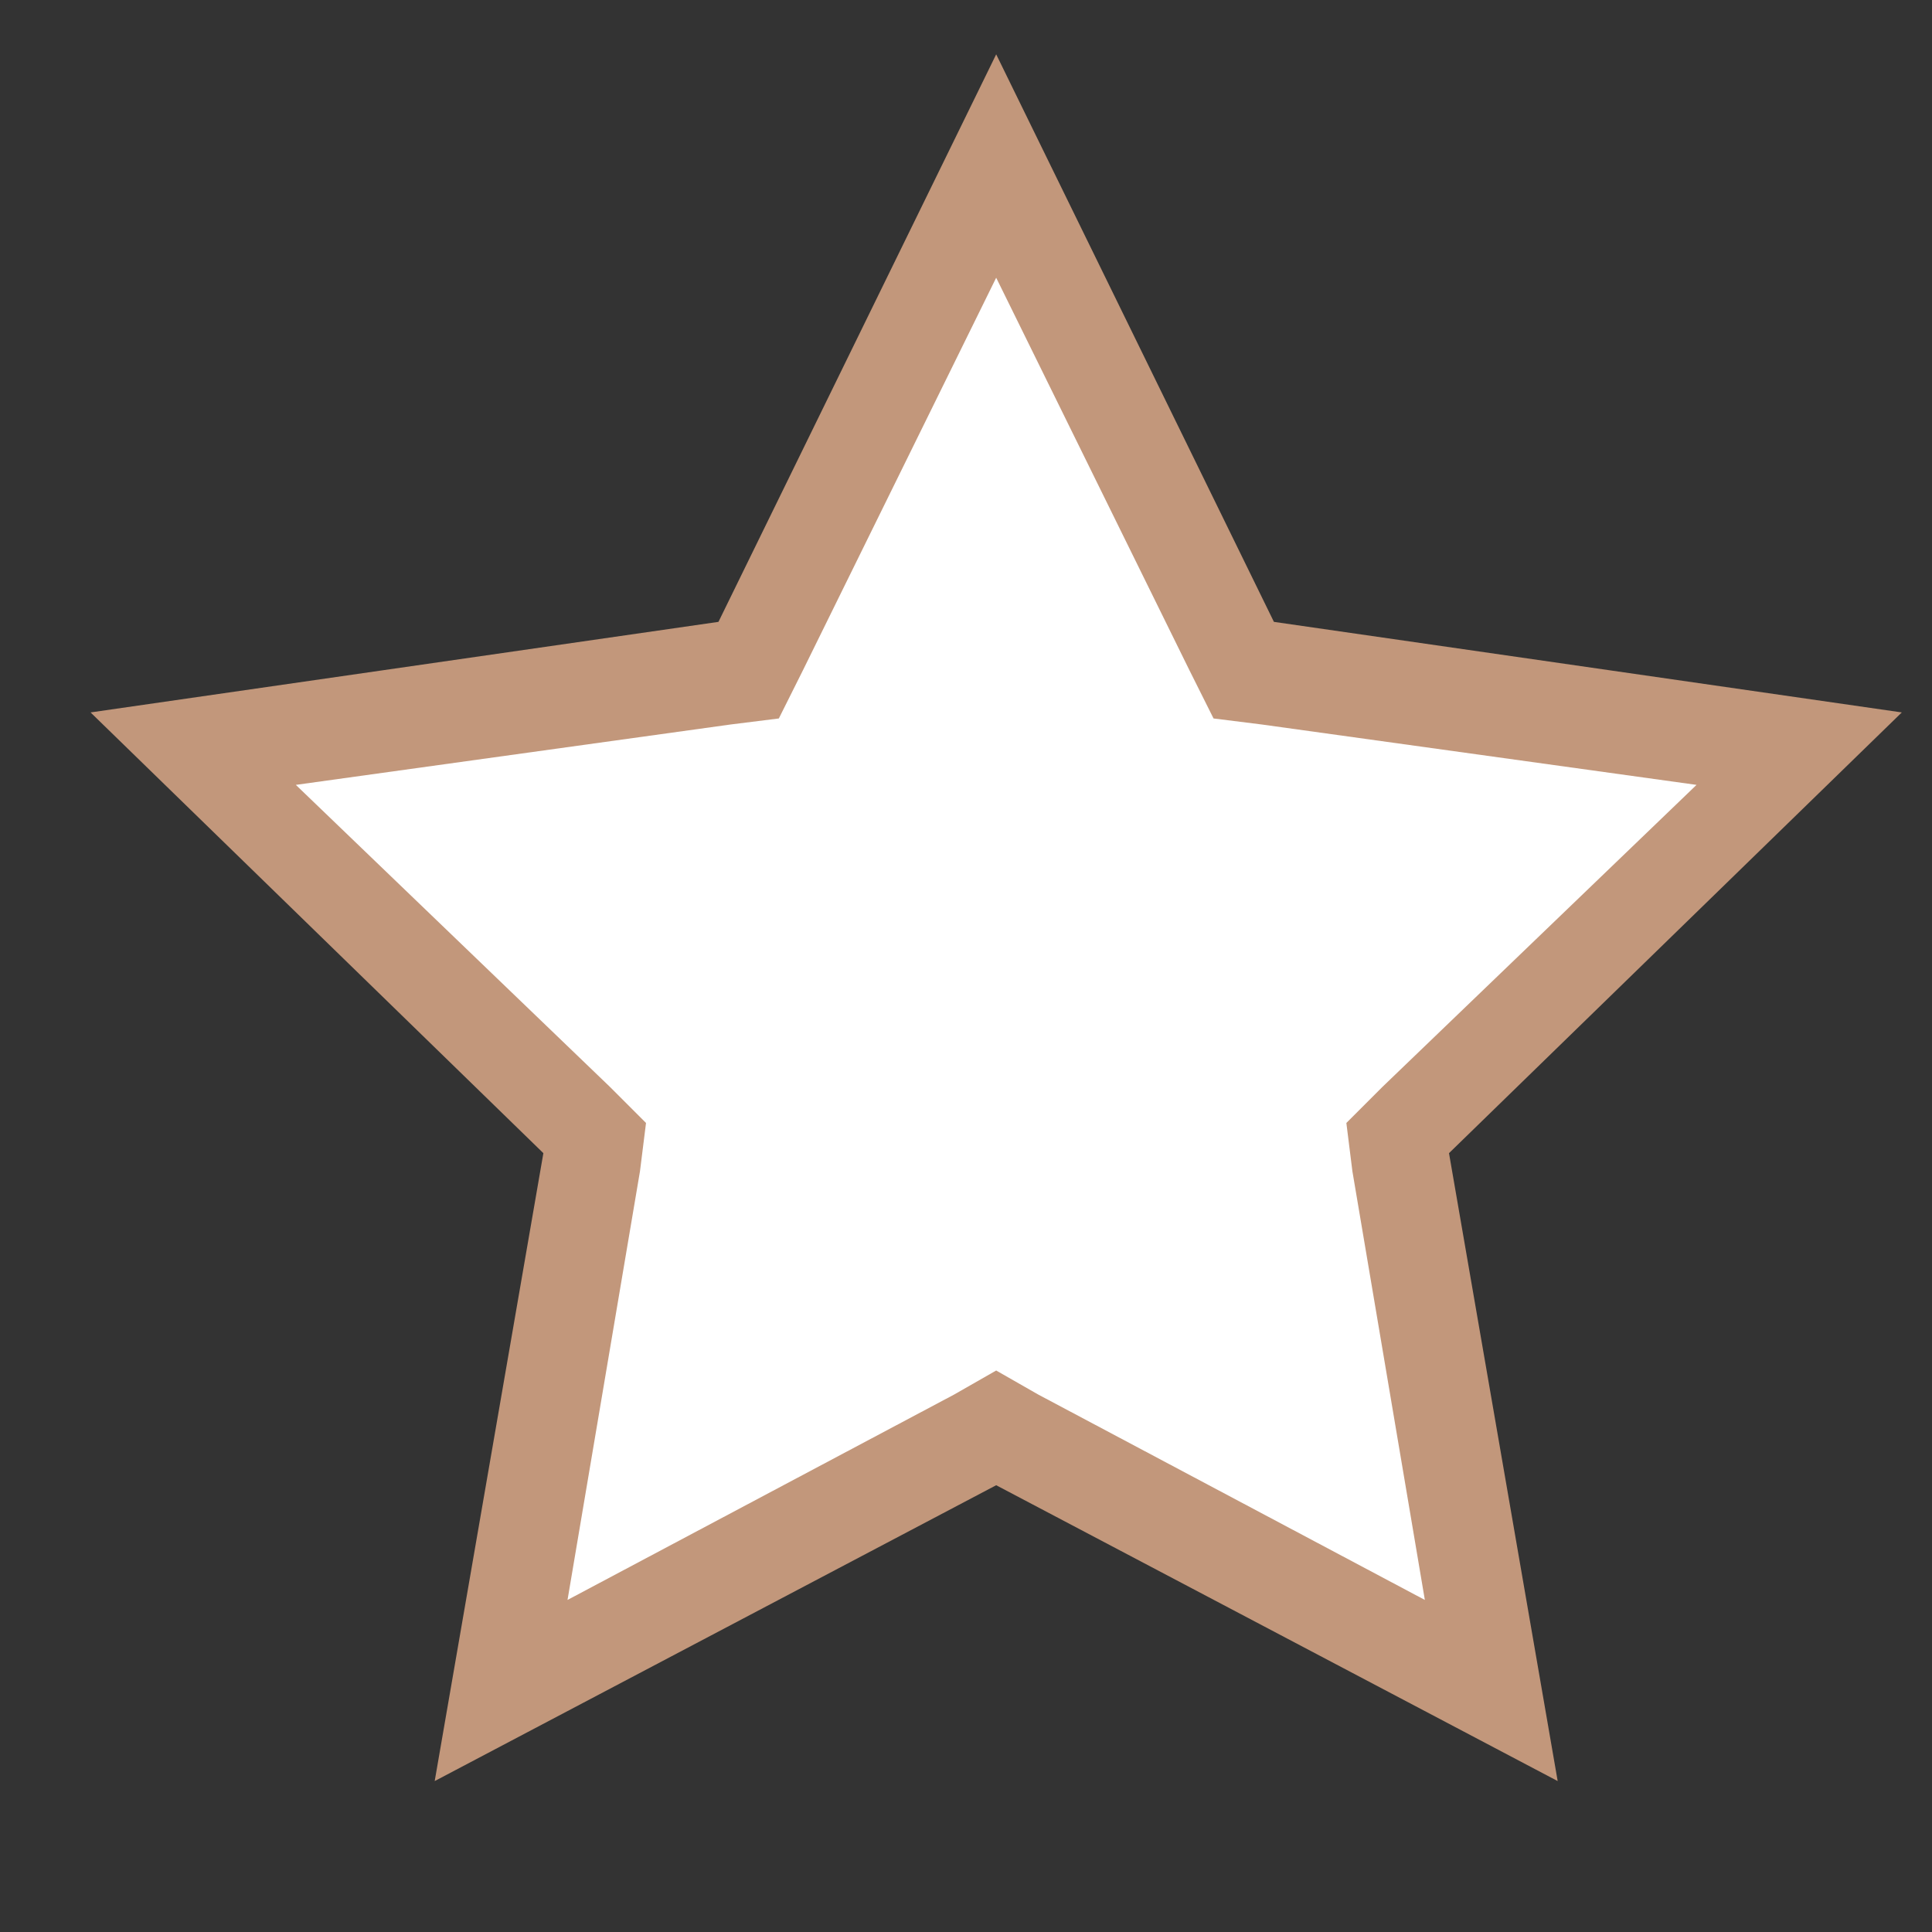 <?xml version="1.0" encoding="utf-8"?>
<!-- Generator: Adobe Illustrator 22.0.0, SVG Export Plug-In . SVG Version: 6.00 Build 0)  -->
<svg version="1.1" id="图层_1" xmlns="http://www.w3.org/2000/svg" xmlns:xlink="http://www.w3.org/1999/xlink" x="0px" y="0px"
	 viewBox="0 0 32 32" style="enable-background:new 0 0 32 32;" xml:space="preserve">
<rect x="0" y="0" width="32" height="32" fill="#333333" stroke="none"/>
<style type="text/css">
	.st0{fill:#FFFFFF;}
	.st1{fill:#C2977B;}
</style>
<g>
	<polygon class="st0" points="9.9,18.9 3.2,12.4 12.4,11.1 16.5,2.7 20.6,11.1 29.8,12.4 23.1,18.9 24.7,28 16.5,23.7 8.3,28 	"/>
	<path class="st1" d="M16.5,4.6l3.2,6.5l0.4,0.8l0.8,0.1l7.2,1L22.9,18l-0.6,0.6l0.1,0.8l1.2,7.1l-6.4-3.4l-0.7-0.4l-0.7,0.4
		l-6.4,3.4l1.2-7.1l0.1-0.8L10.1,18l-5.2-5l7.2-1l0.8-0.1l0.4-0.8L16.5,4.6 M16.5,0.9l-4.6,9.4L1.5,11.8L9,19.1L7.2,29.5l9.3-4.9
		l9.3,4.9L24,19.1l7.5-7.3l-10.4-1.5L16.5,0.9L16.5,0.9z"/>
</g>
</svg>
